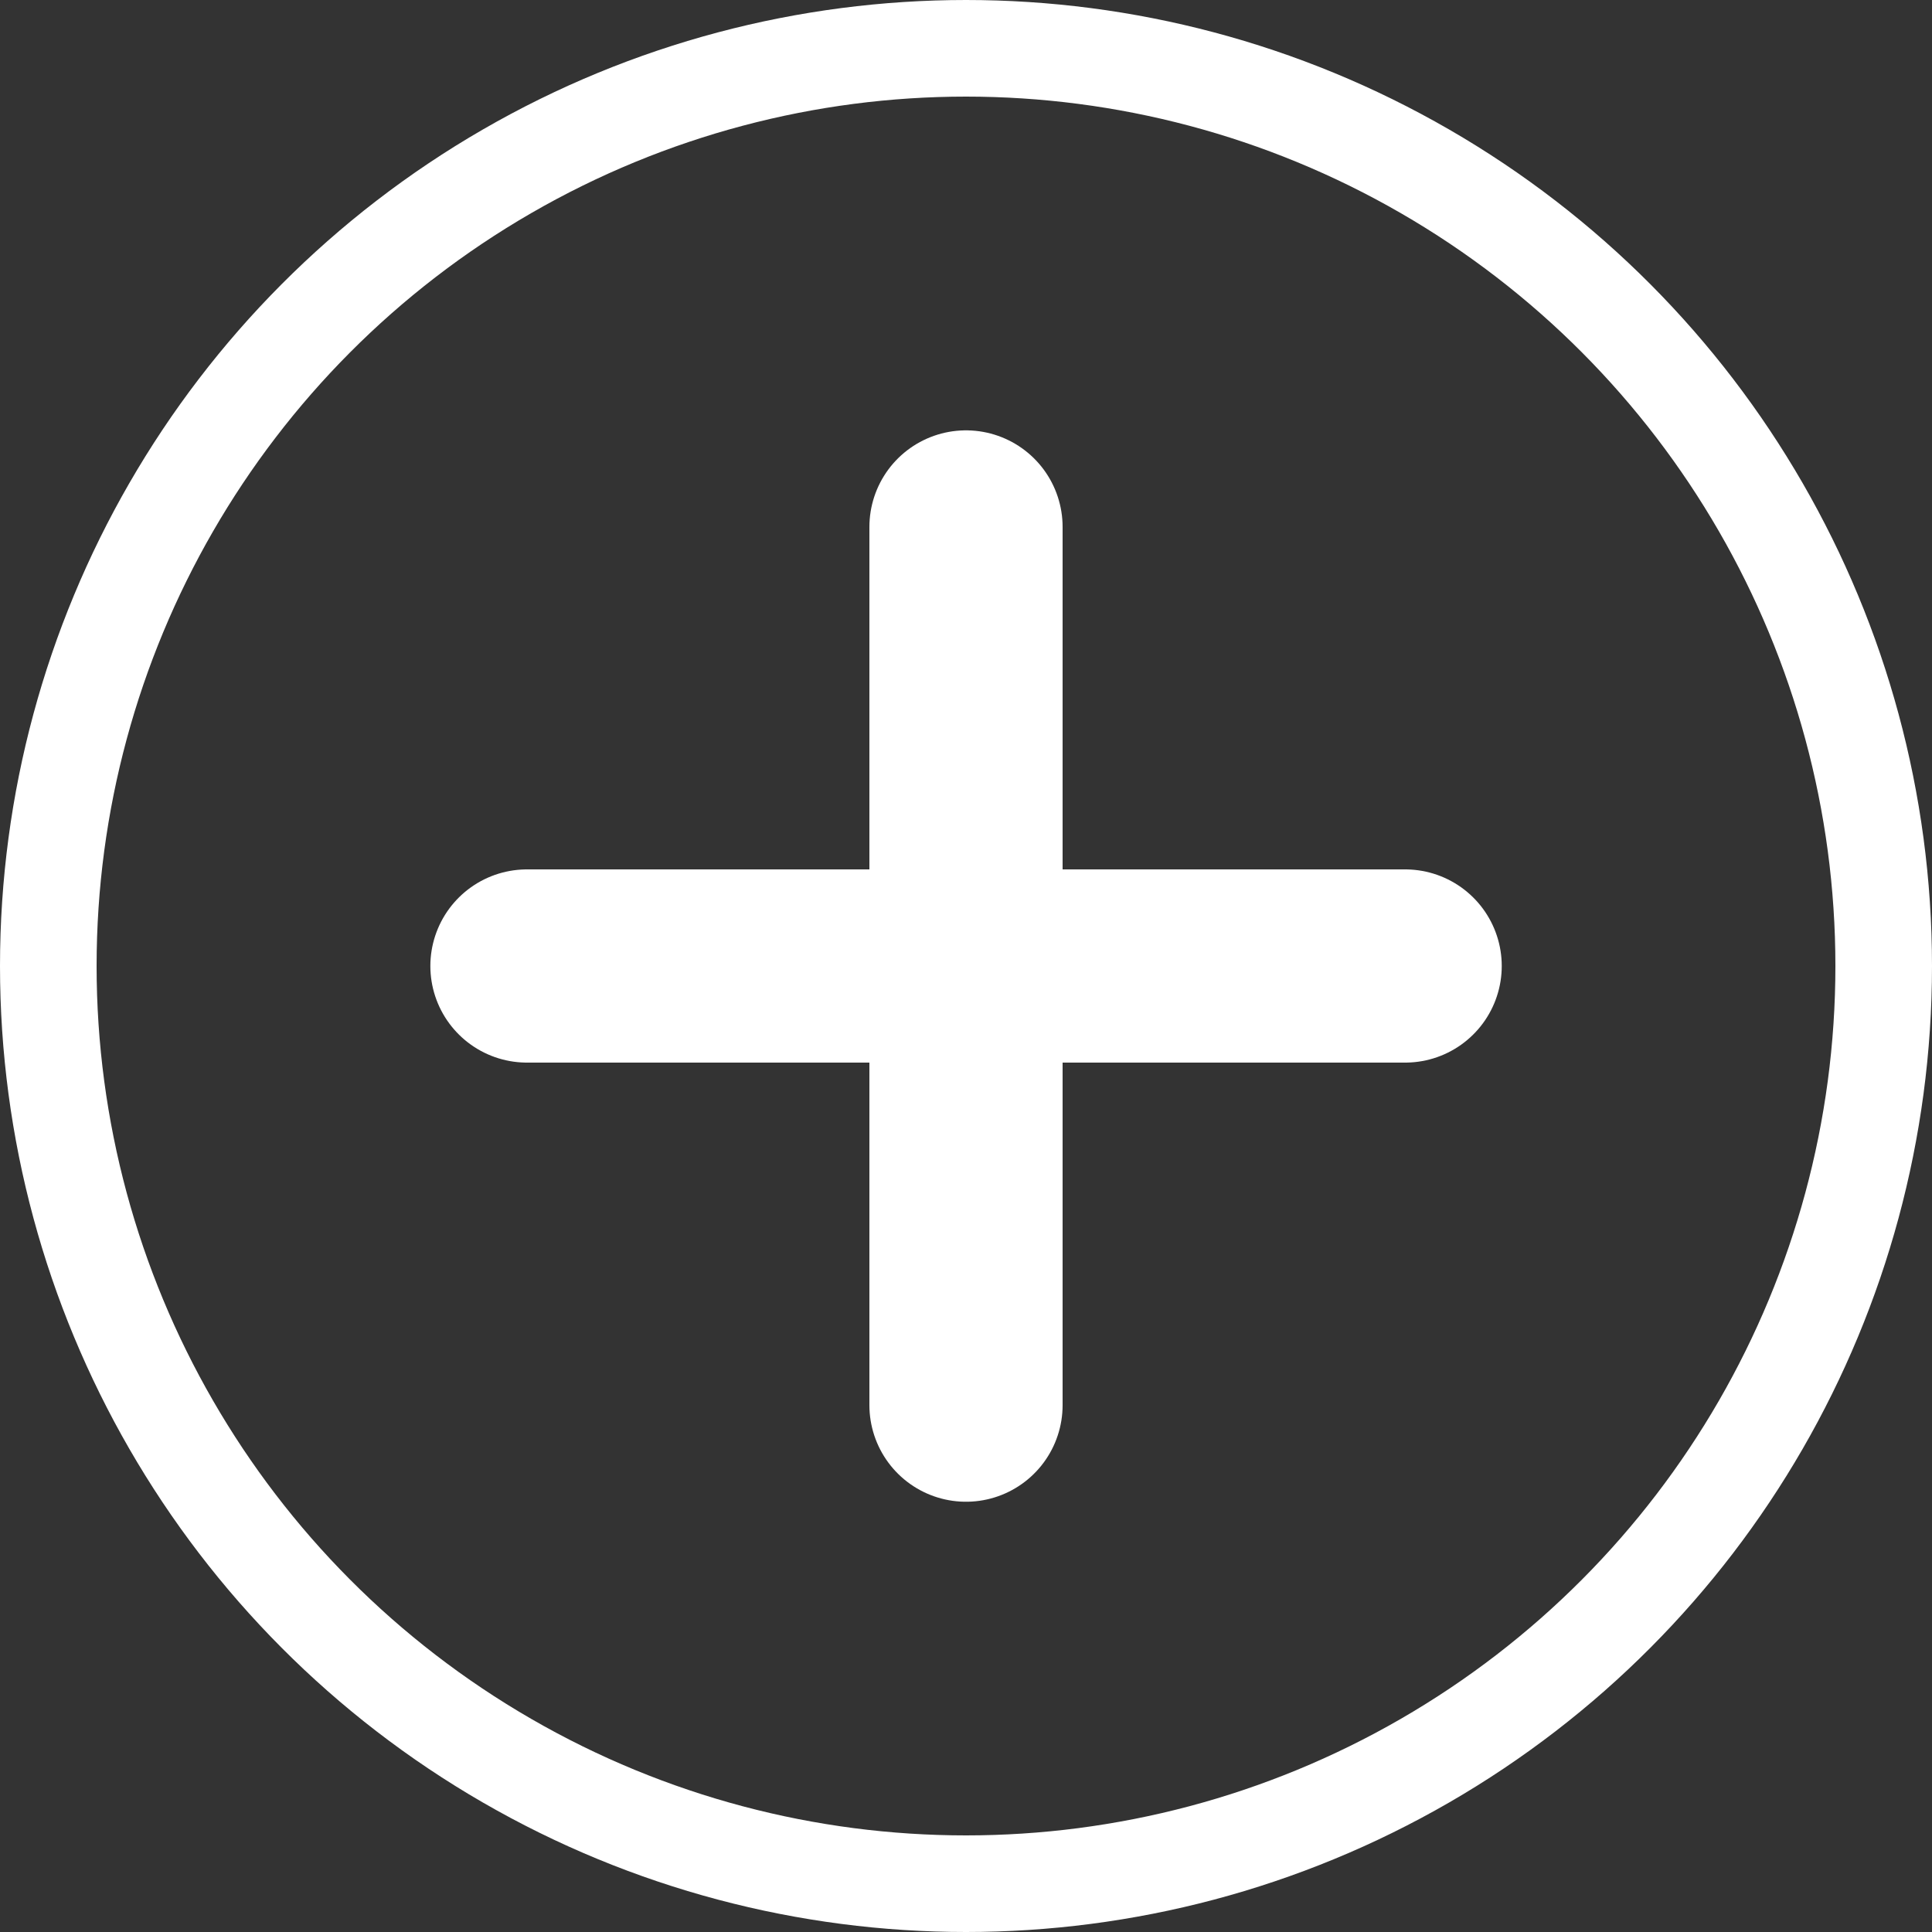 <svg width="20" height="20" viewBox="0 0 20 20" fill="none" xmlns="http://www.w3.org/2000/svg">
<rect x="0" y="0" width="20" height="20" fill="#333333" stroke="none"/>
<circle cx="10" cy="10" r="9.5" stroke="white"/>
<path d="M10 5.455V14.546M5.455 10H14.546" stroke="white" stroke-width="2" stroke-linecap="round"/>
</svg>
